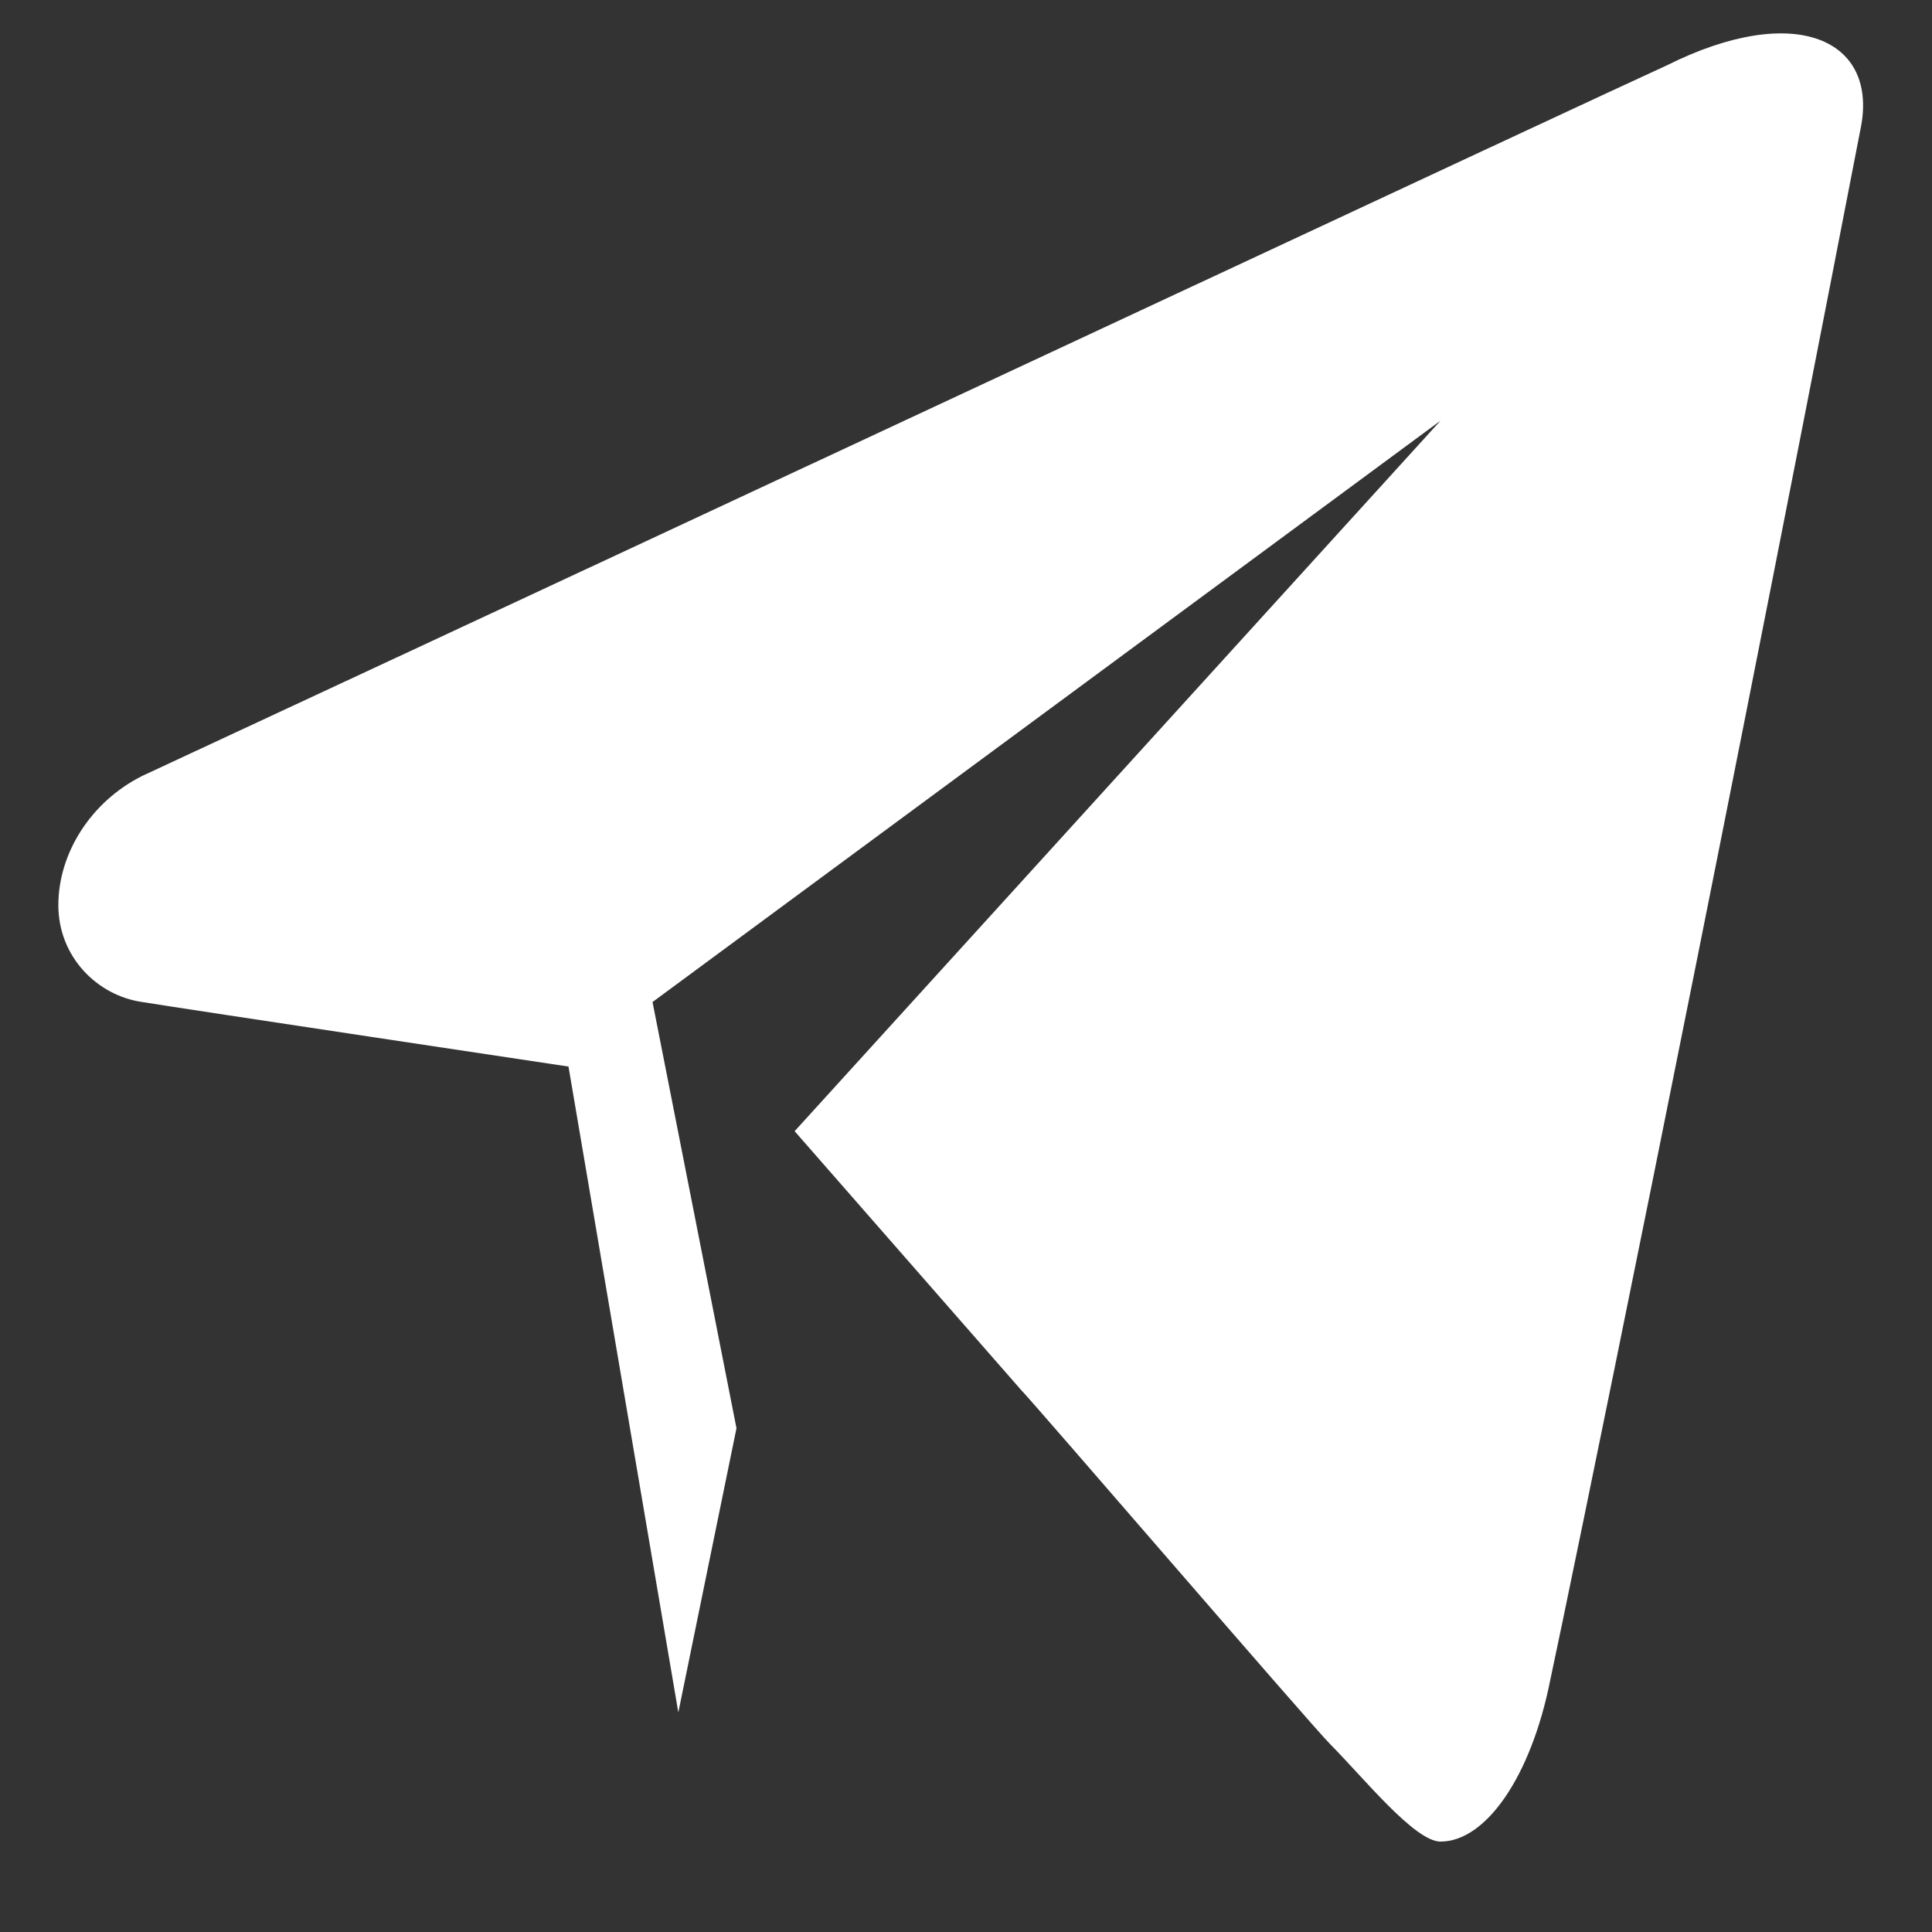 <svg width="20" height="20" viewBox="0 0 20 20" fill="none" xmlns="http://www.w3.org/2000/svg">
<rect x="0" y="0" width="20" height="20" fill="#333333" stroke="none"/>
<path fill-rule="evenodd" clip-rule="evenodd" d="M17.252 0.678C16.516 1.012 8.226 4.89 1.473 8.032C0.938 8.3 0.604 8.835 0.604 9.37C0.604 9.904 1.005 10.306 1.473 10.373C1.874 10.439 5.885 11.041 5.885 11.041L7.022 17.727L7.624 14.785L6.755 10.373L14.912 4.355L8.226 11.71L10.566 14.384C10.699 14.518 13.574 17.861 13.775 18.061C14.109 18.396 14.644 19.064 14.912 19.064C15.38 19.064 15.848 18.396 16.048 17.393C16.249 16.457 17.586 9.971 19.258 1.346C19.458 0.41 18.589 0.009 17.252 0.678Z" fill="white"/>
</svg>
